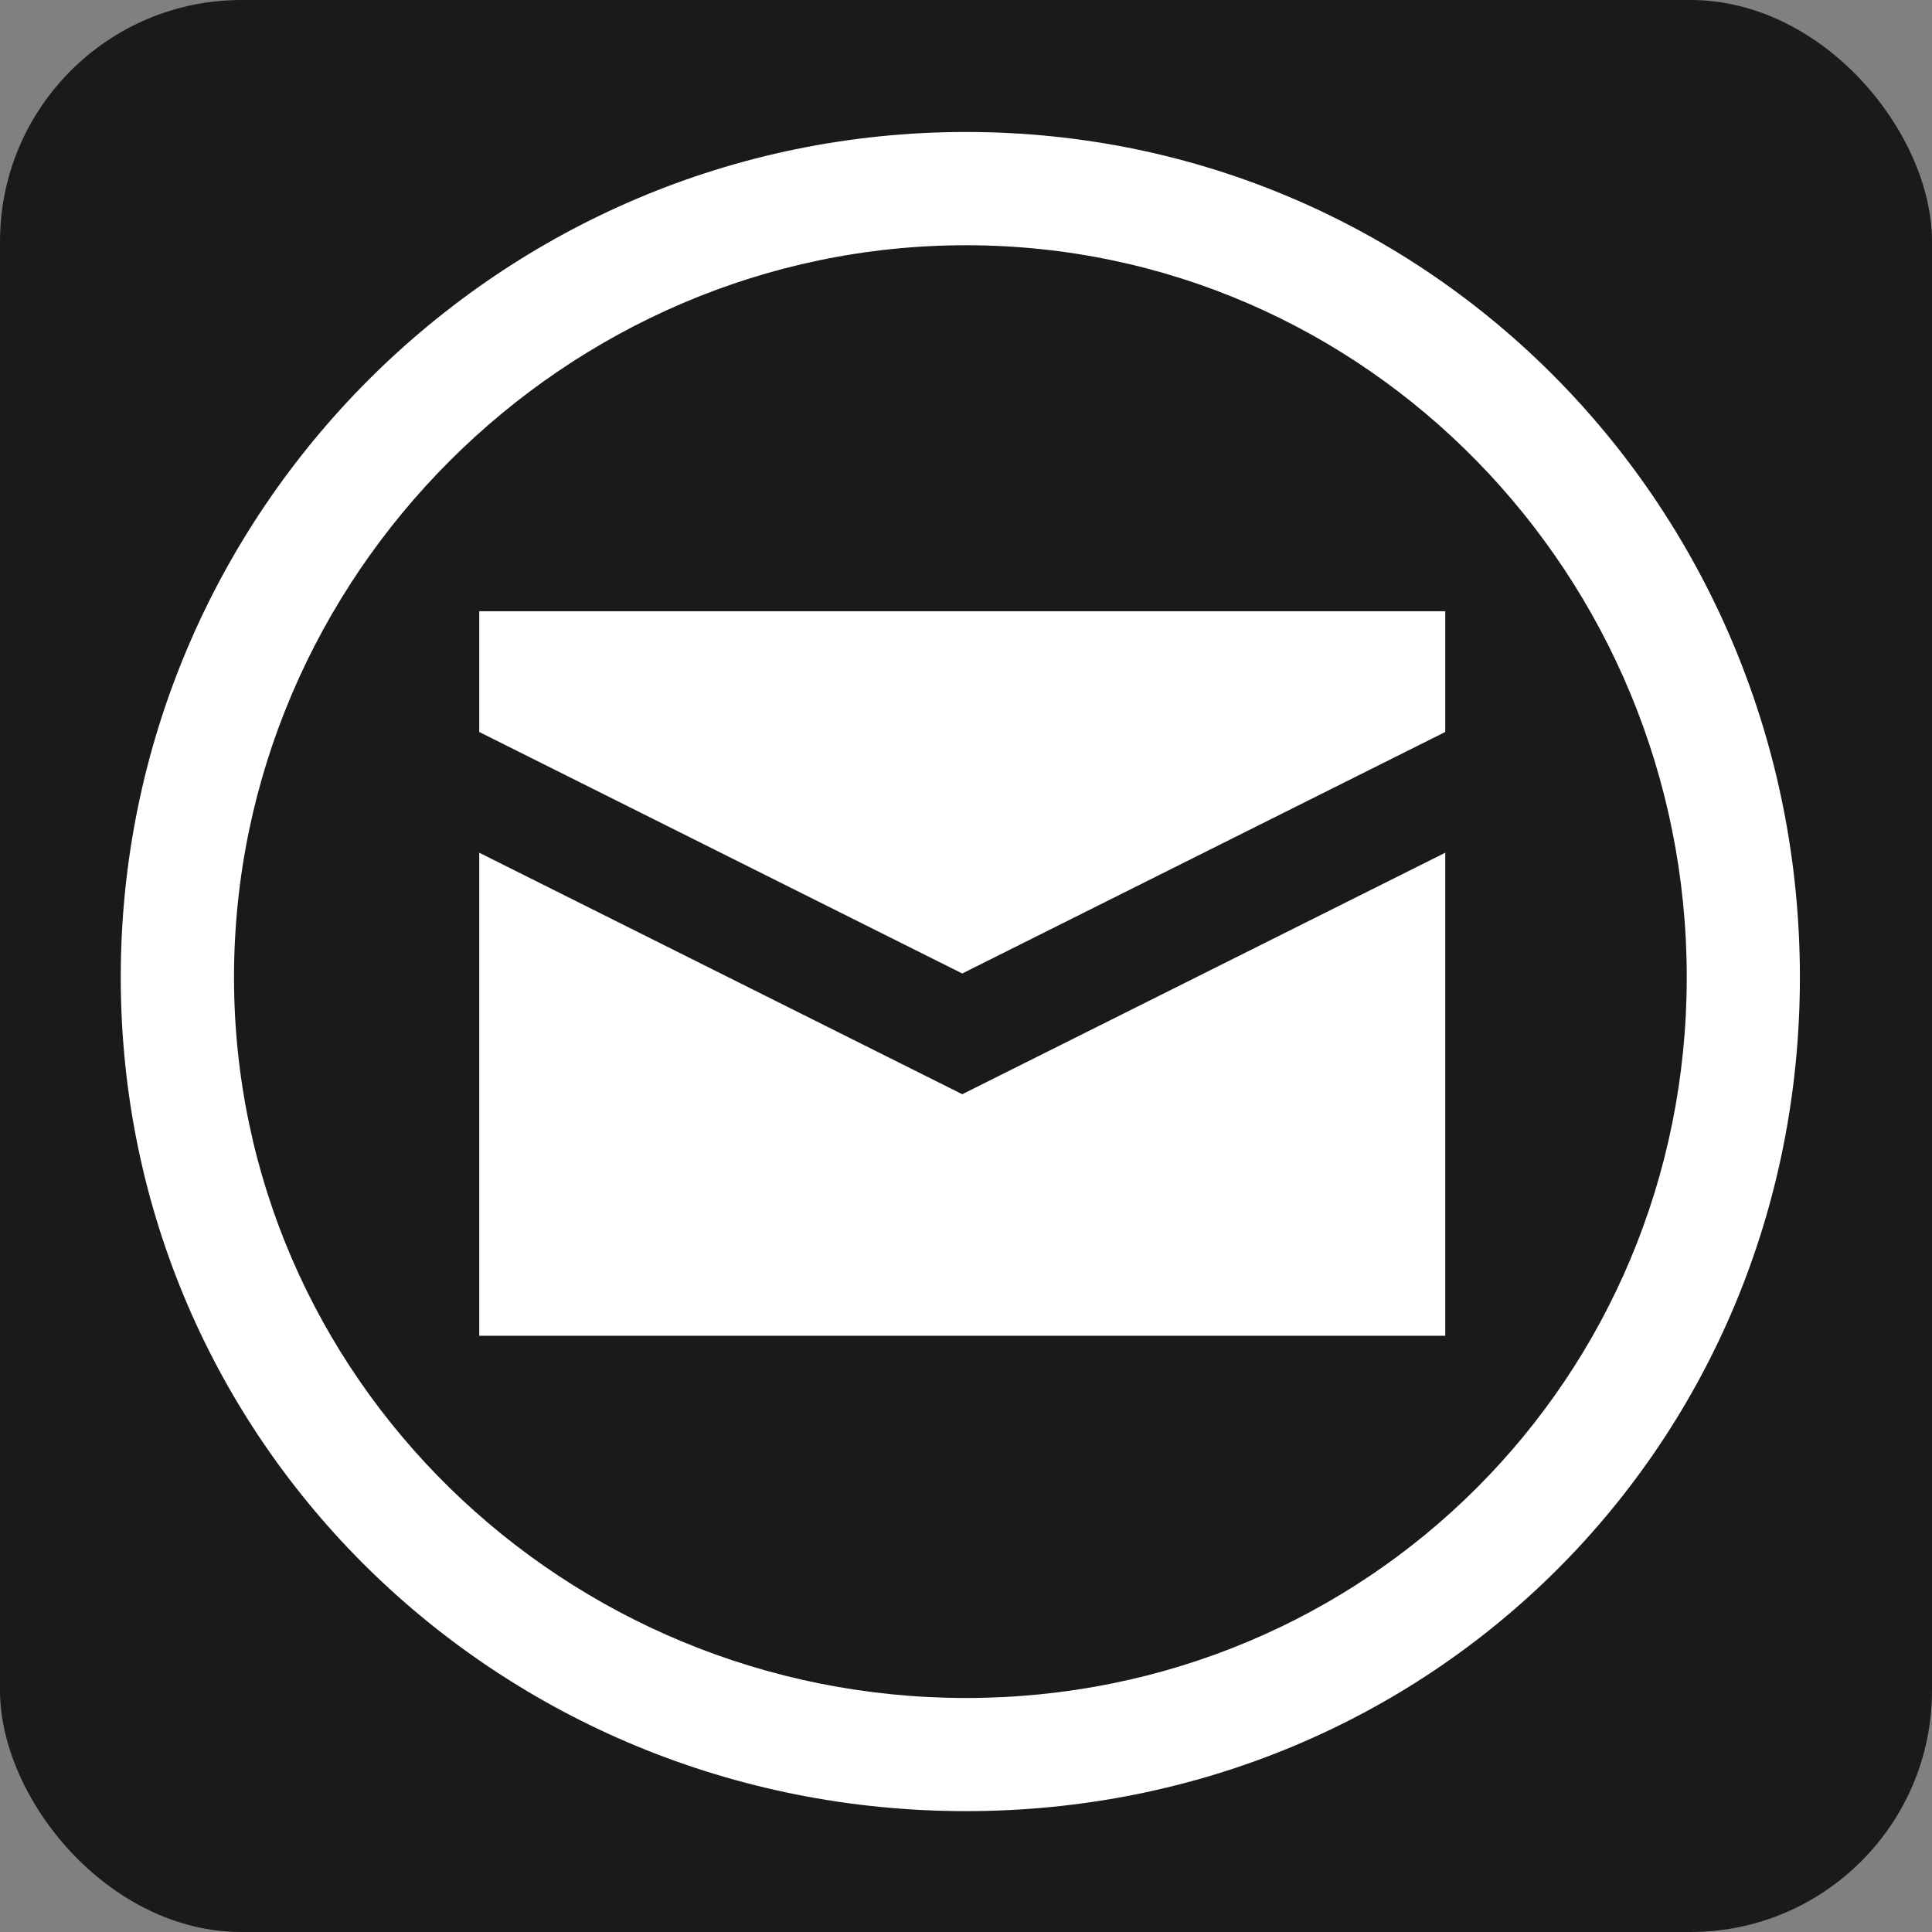 <?xml version="1.0" encoding="UTF-8" standalone="no"?>
<!-- Created with Inkscape (http://www.inkscape.org/) -->

<svg
   xmlns:dc="http://purl.org/dc/elements/1.1/"
   xmlns:cc="http://creativecommons.org/ns#"
   xmlns:rdf="http://www.w3.org/1999/02/22-rdf-syntax-ns#"
   xmlns:svg="http://www.w3.org/2000/svg"
   xmlns="http://www.w3.org/2000/svg"
   version="1.1"
   width="16"
   height="16"
   id="svg2">
  <rect width="100%" height="100%" fill="#808080" stroke="none"/>
  <title
     id="title3793">Post Office</title>
  <defs
     id="defs4" />
  <rect
     width="16"
     height="16"
     rx="2"
     ry="2"
     x="0"
     y="0"
     id="rect2985"
     style="fill:#1a1a1a;fill-opacity:1;stroke:none" />
  <g
     transform="matrix(3.311,0,0,2.083,-20.09,-8.896)"
     id="text2989"
     style="font-size:4.15px;font-style:normal;font-variant:normal;font-weight:500;font-stretch:normal;text-align:start;line-height:125%;letter-spacing:0px;word-spacing:0px;writing-mode:lr-tb;text-anchor:start;fill:#000000;fill-opacity:1;stroke:none;font-family:Roboto;-inkscape-font-specification:Roboto Medium" />
  <g
     transform="translate(-0.031,0.062)"
     id="g3029"
     style="fill:#ffffff">
    <g
       transform="matrix(3.311,0,0,2.083,-20.09,-8.896)"
       id="text2989-5"
       style="font-size:4.15px;font-style:normal;font-variant:normal;font-weight:500;font-stretch:normal;text-align:start;line-height:125%;letter-spacing:0px;word-spacing:0px;writing-mode:lr-tb;text-anchor:start;fill:#ffffff;fill-opacity:1;stroke:none;font-family:Roboto;-inkscape-font-specification:Roboto Medium" />
    <path
       d="m 8.031,1.031 c -3.86,0 -7,3.14 -7,7 0,3.86 3.14,6.906 7,6.906 3.86,0 6.906,-3.046 6.906,-6.906 0,-3.86 -3.046,-7 -6.906,-7 z m 0,0.938 C 11.351,1.969 14,4.712 14,8.031 14,11.351 11.351,14 8.031,14 4.712,14 1.969,11.351 1.969,8.031 c 0,-3.32 2.743,-6.062 6.062,-6.062 z M 4,5 4,6 8,8 12,6 12,5 4,5 z m 0,2 0,4 8,0 L 12,7 8,9 4,7 z"
       id="path2987"
       style="fill:#ffffff;fill-opacity:1;stroke:none" />
  </g>
</svg>
